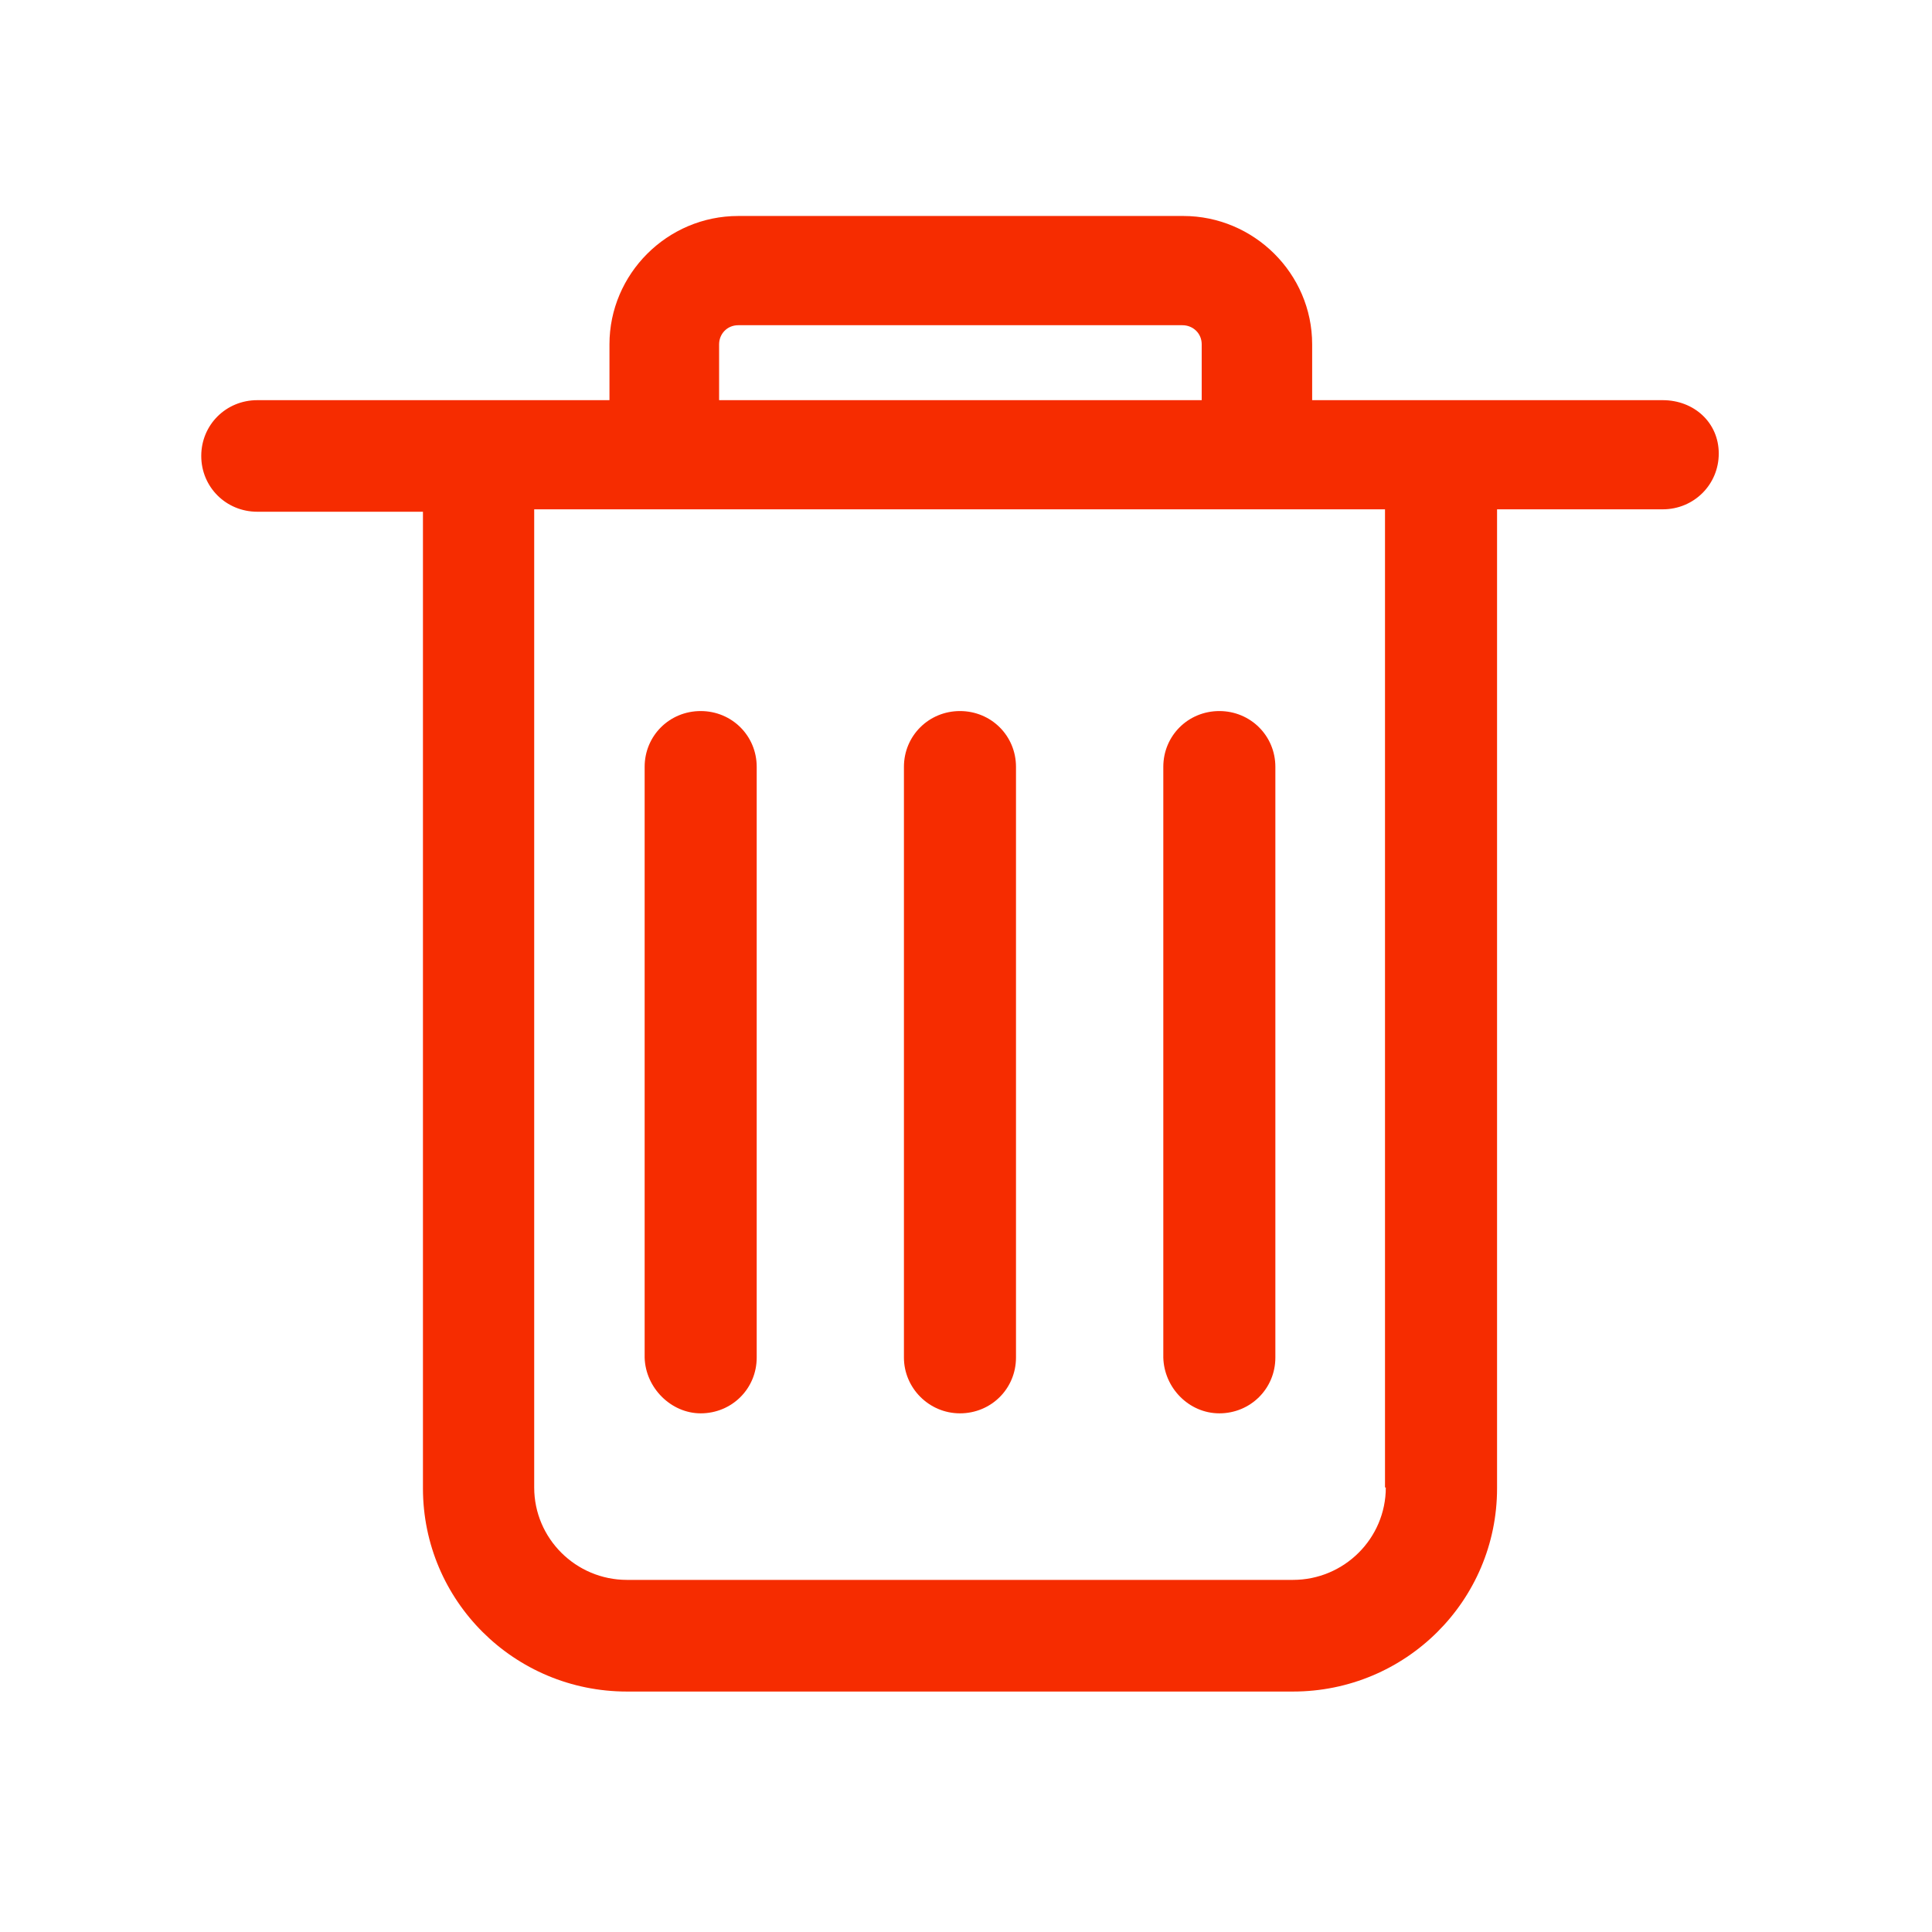 <?xml version="1.0" encoding="UTF-8"?>
<svg width="24px" height="24px" viewBox="0 0 24 24" version="1.1" xmlns="http://www.w3.org/2000/svg" xmlns:xlink="http://www.w3.org/1999/xlink">
    <!-- Generator: Sketch 63 (92445) - https://sketch.com -->
    <title>删除标</title>
    <desc>Created with Sketch.</desc>
    <g id="页面-1" stroke="none" stroke-width="1" fill="none" fill-rule="evenodd">
        <g id="XX船舰切图" transform="translate(-363, -233)" fill="#F62C00" fill-rule="nonzero">
            <g id="删除标_export" transform="translate(363, 233)">
                <g id="删除标" transform="translate(2.5, 2.683)">
                    <path d="M14.715,15.795 C14.715,16.428 14.198,16.943 13.561,16.943 L5.289,16.943 C4.653,16.943 4.136,16.428 4.136,15.795 L4.136,3.644 L14.705,3.644 L14.705,15.795 L14.715,15.795 Z M6.433,1.594 C6.433,1.466 6.532,1.357 6.671,1.357 L12.189,1.357 C12.318,1.357 12.428,1.456 12.428,1.594 L12.428,2.288 L6.433,2.288 L6.433,1.594 Z M18.155,2.288 L13.8,2.288 L13.8,1.594 C13.8,0.713 13.074,0 12.199,0 L6.671,0 C5.786,0 5.071,0.723 5.071,1.594 L5.071,2.288 L0.696,2.288 C0.308,2.288 0,2.594 0,2.981 C0,3.367 0.308,3.674 0.696,3.674 L2.754,3.674 L2.754,15.805 C2.754,17.201 3.887,18.33 5.289,18.33 L13.561,18.33 C14.963,18.33 16.097,17.201 16.097,15.805 L16.097,3.644 L18.155,3.644 C18.542,3.644 18.851,3.337 18.851,2.951 C18.851,2.565 18.542,2.288 18.155,2.288 Z M9.425,14.874 C9.813,14.874 10.121,14.567 10.121,14.181 L10.121,6.843 C10.121,6.457 9.813,6.15 9.425,6.15 C9.038,6.15 8.729,6.457 8.729,6.843 L8.729,14.181 C8.729,14.557 9.038,14.874 9.425,14.874 M6.204,14.874 C6.592,14.874 6.9,14.567 6.9,14.181 L6.9,6.843 C6.9,6.457 6.592,6.15 6.204,6.15 C5.816,6.15 5.508,6.457 5.508,6.843 L5.508,14.181 C5.518,14.557 5.836,14.874 6.204,14.874 M12.647,14.874 C13.034,14.874 13.343,14.567 13.343,14.181 L13.343,6.843 C13.343,6.457 13.034,6.15 12.647,6.15 C12.259,6.15 11.951,6.457 11.951,6.843 L11.951,14.181 C11.961,14.557 12.269,14.874 12.647,14.874" id="形状"></path>
                </g>
            </g>
        </g>
    </g>
</svg>